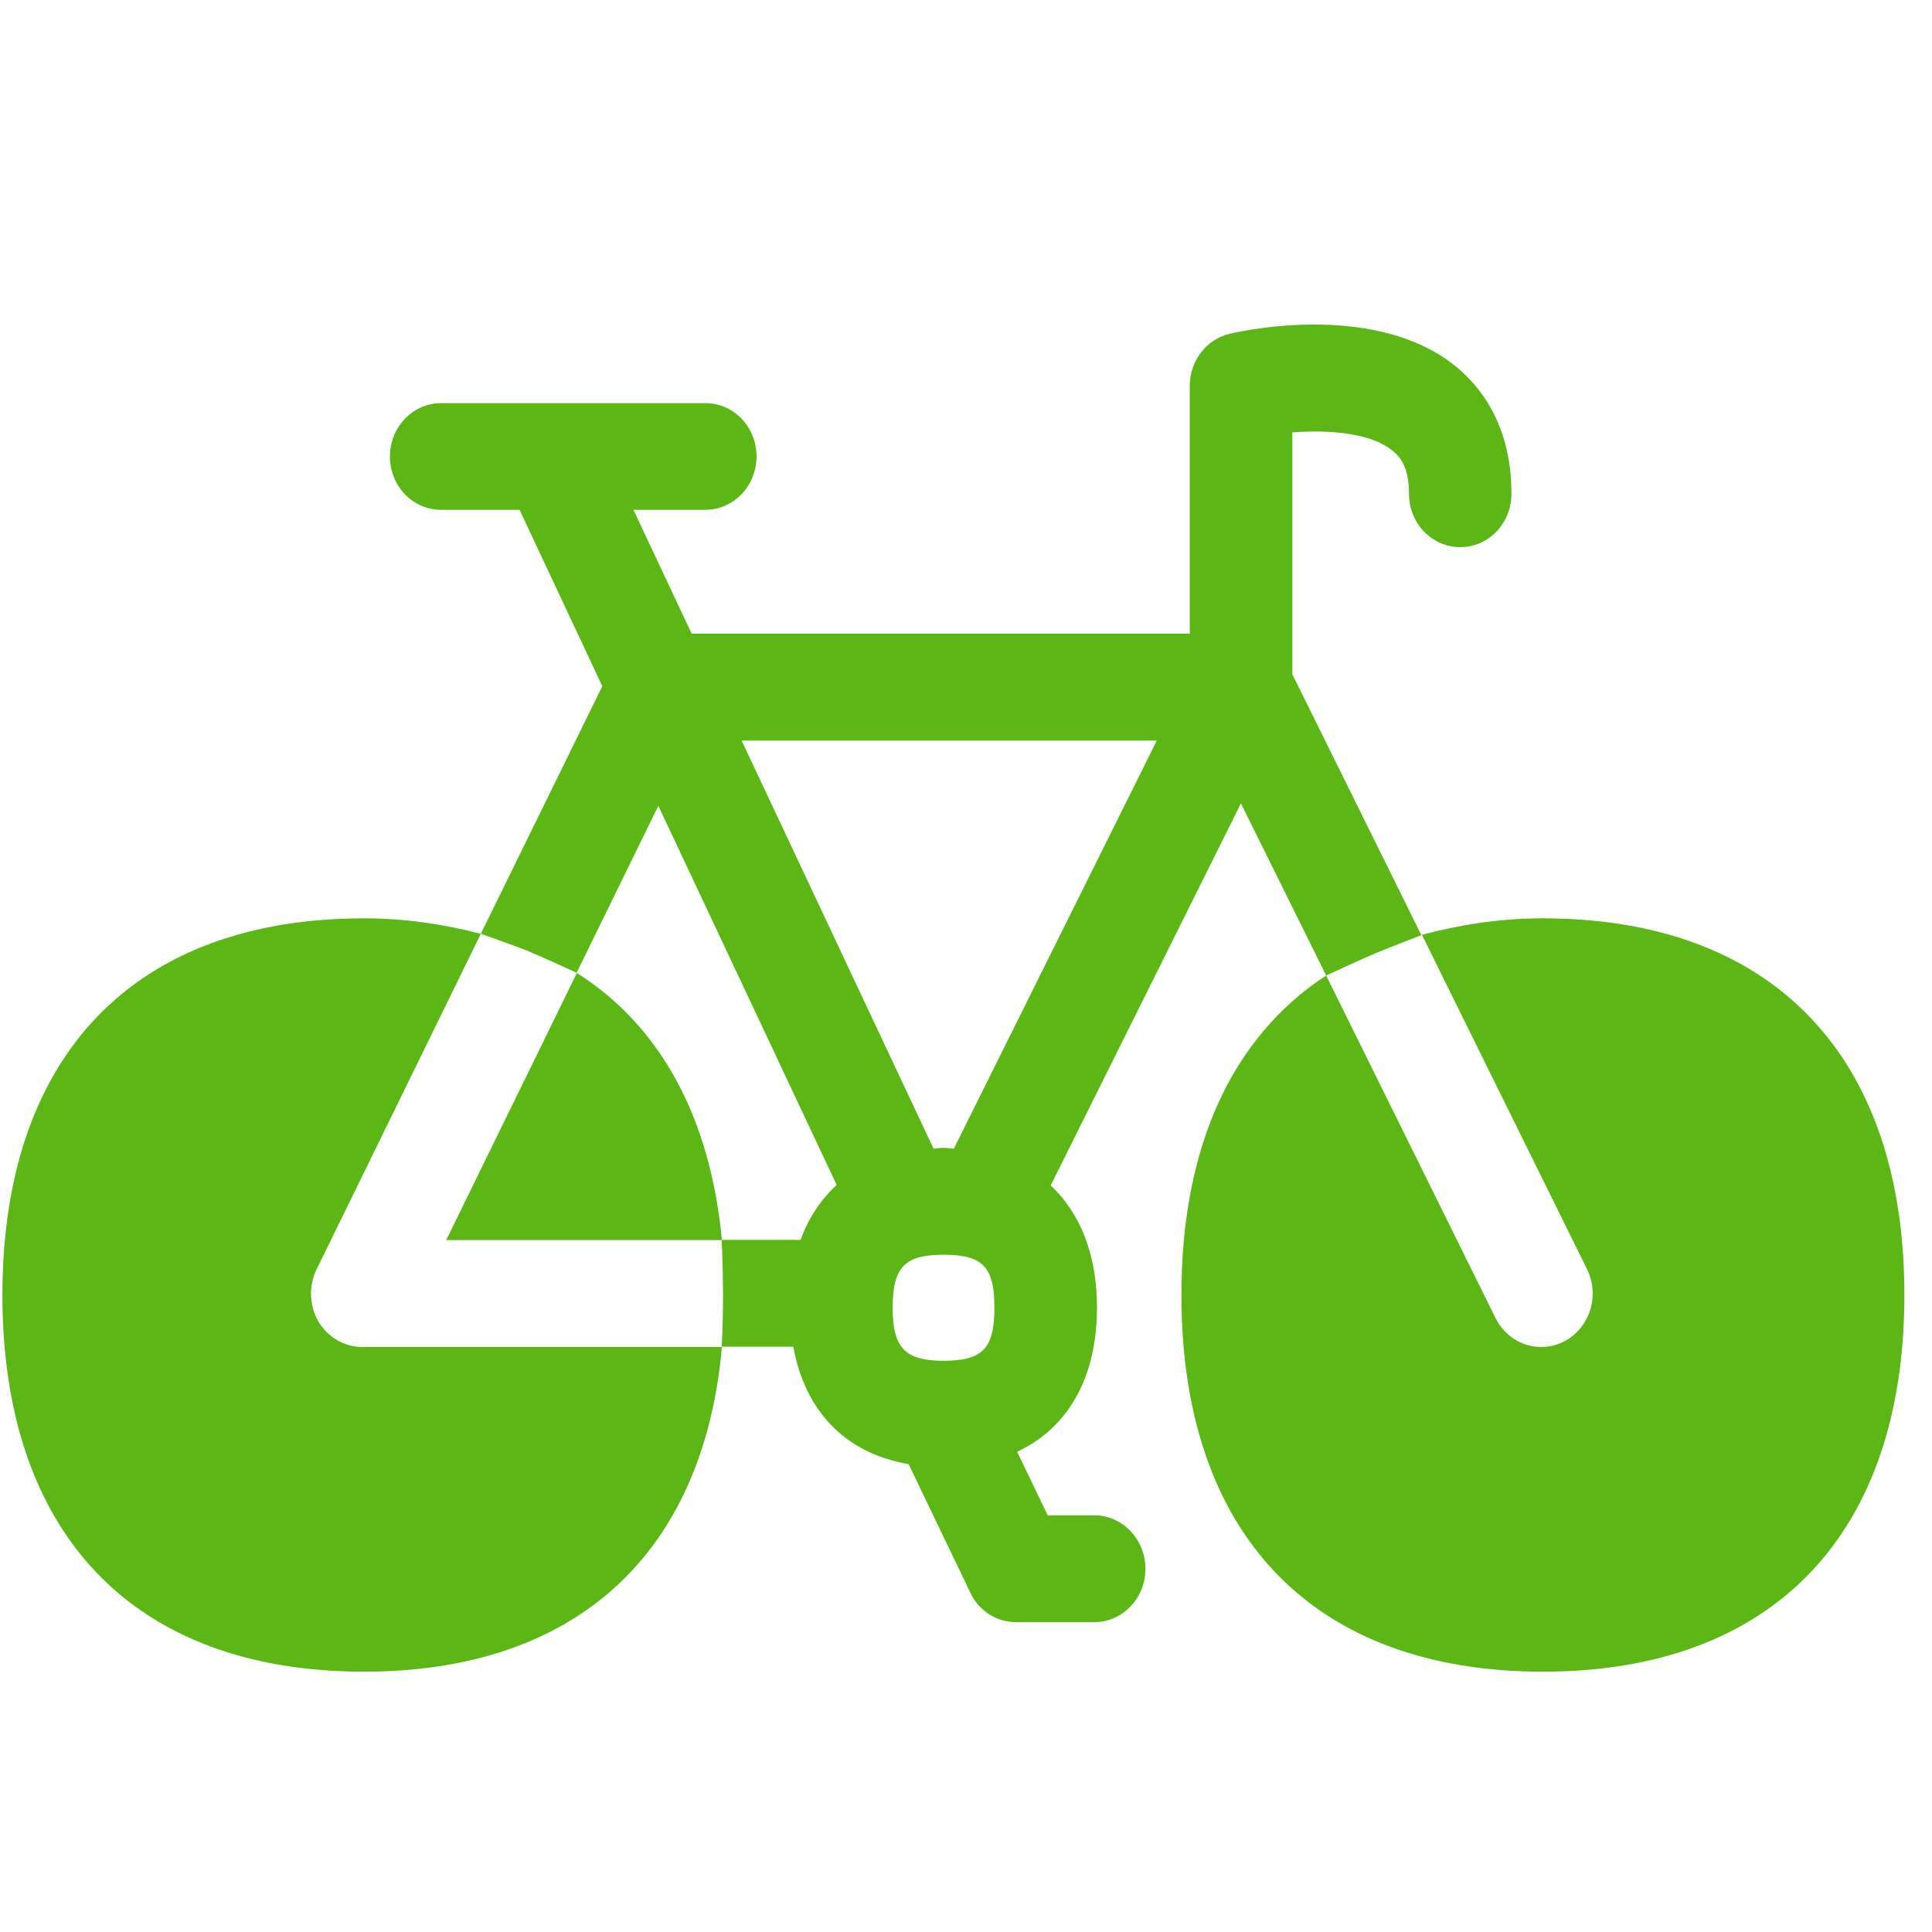 <?xml version="1.0" encoding="UTF-8"?>
<svg width="24px" height="24px" viewBox="0 0 24 24" version="1.1" xmlns="http://www.w3.org/2000/svg" xmlns:xlink="http://www.w3.org/1999/xlink">
    <title>3. Masa/Bicicleta_Bike_3Masa</title>
    <g id="Symbols" stroke="none" stroke-width="1" fill="none" fill-rule="evenodd">
        <g id="3.-Masa/Bicicleta_Bike_3Masa" fill="#5CB615" fill-rule="nonzero">
            <path d="M5.973,11.6 L7.482,8.524 L6.454,6.333 L5.479,6.333 C5.126,6.333 4.844,6.037 4.844,5.671 C4.844,5.304 5.129,5.008 5.479,5.008 L8.763,5.008 C9.116,5.008 9.398,5.304 9.398,5.671 C9.398,6.037 9.113,6.333 8.763,6.333 L7.869,6.333 L8.592,7.872 L14.78,7.872 L14.78,4.793 C14.78,4.481 14.988,4.212 15.281,4.145 C15.466,4.101 17.126,3.748 18.104,4.568 C18.41,4.824 18.776,5.304 18.776,6.134 C18.776,6.501 18.491,6.797 18.141,6.797 C17.788,6.797 17.503,6.501 17.503,6.134 C17.503,5.808 17.398,5.681 17.304,5.603 C17.029,5.371 16.487,5.338 16.054,5.371 L16.054,8.376 L17.657,11.617 C17.657,11.617 17.237,11.778 17.086,11.842 C16.941,11.903 16.474,12.118 16.474,12.118 L15.415,9.98 L13.052,14.726 C13.418,15.069 13.627,15.583 13.627,16.242 C13.627,17.119 13.264,17.741 12.635,18.034 L13.015,18.824 L13.593,18.824 C13.946,18.824 14.229,19.123 14.229,19.489 C14.229,19.855 13.943,20.151 13.593,20.151 L12.622,20.151 C12.38,20.151 12.158,20.01 12.054,19.785 L11.287,18.188 C10.504,18.054 10,17.533 9.855,16.729 L8.965,16.729 C8.965,16.729 8.982,16.477 8.982,16.067 C8.978,15.634 8.965,15.402 8.965,15.402 L9.946,15.402 C10.044,15.126 10.198,14.901 10.393,14.719 L8.178,10.01 L7.163,12.084 C7.163,12.084 6.696,11.869 6.538,11.805 C6.403,11.751 6,11.61 5.973,11.6 L3.933,15.768 C3.832,15.973 3.842,16.218 3.956,16.417 C4.071,16.612 4.279,16.733 4.501,16.733 L8.968,16.733 C8.739,19.297 7.16,20.766 4.521,20.766 C1.667,20.766 0.03,19.062 0.03,16.087 C0.03,13.113 1.667,11.408 4.521,11.408 C5.055,11.408 5.529,11.486 5.973,11.6 Z M7.166,12.087 C8.208,12.746 8.824,13.886 8.968,15.405 L5.543,15.405 L7.166,12.087 Z M11.721,14.259 C11.765,14.259 11.805,14.266 11.849,14.269 L14.37,9.2 L9.213,9.2 L11.597,14.269 C11.64,14.266 11.677,14.259 11.721,14.259 L11.721,14.259 Z M11.721,15.587 C11.237,15.587 11.089,15.741 11.089,16.245 C11.089,16.746 11.244,16.904 11.721,16.904 C12.208,16.904 12.353,16.75 12.353,16.245 C12.353,15.738 12.208,15.587 11.721,15.587 Z M19.166,11.408 C22.02,11.408 23.657,13.116 23.657,16.087 C23.657,19.062 22.02,20.766 19.166,20.766 C16.313,20.766 14.676,19.062 14.676,16.087 C14.676,14.239 15.308,12.881 16.474,12.118 L18.578,16.373 C18.692,16.602 18.914,16.733 19.146,16.733 C19.244,16.733 19.345,16.709 19.439,16.659 C19.751,16.491 19.876,16.091 19.714,15.765 L17.664,11.613 C18.118,11.492 18.612,11.408 19.166,11.408 L19.166,11.408 Z" id="Bicicleta_Bike_3Masa"></path>
        </g>
    </g>
</svg>
